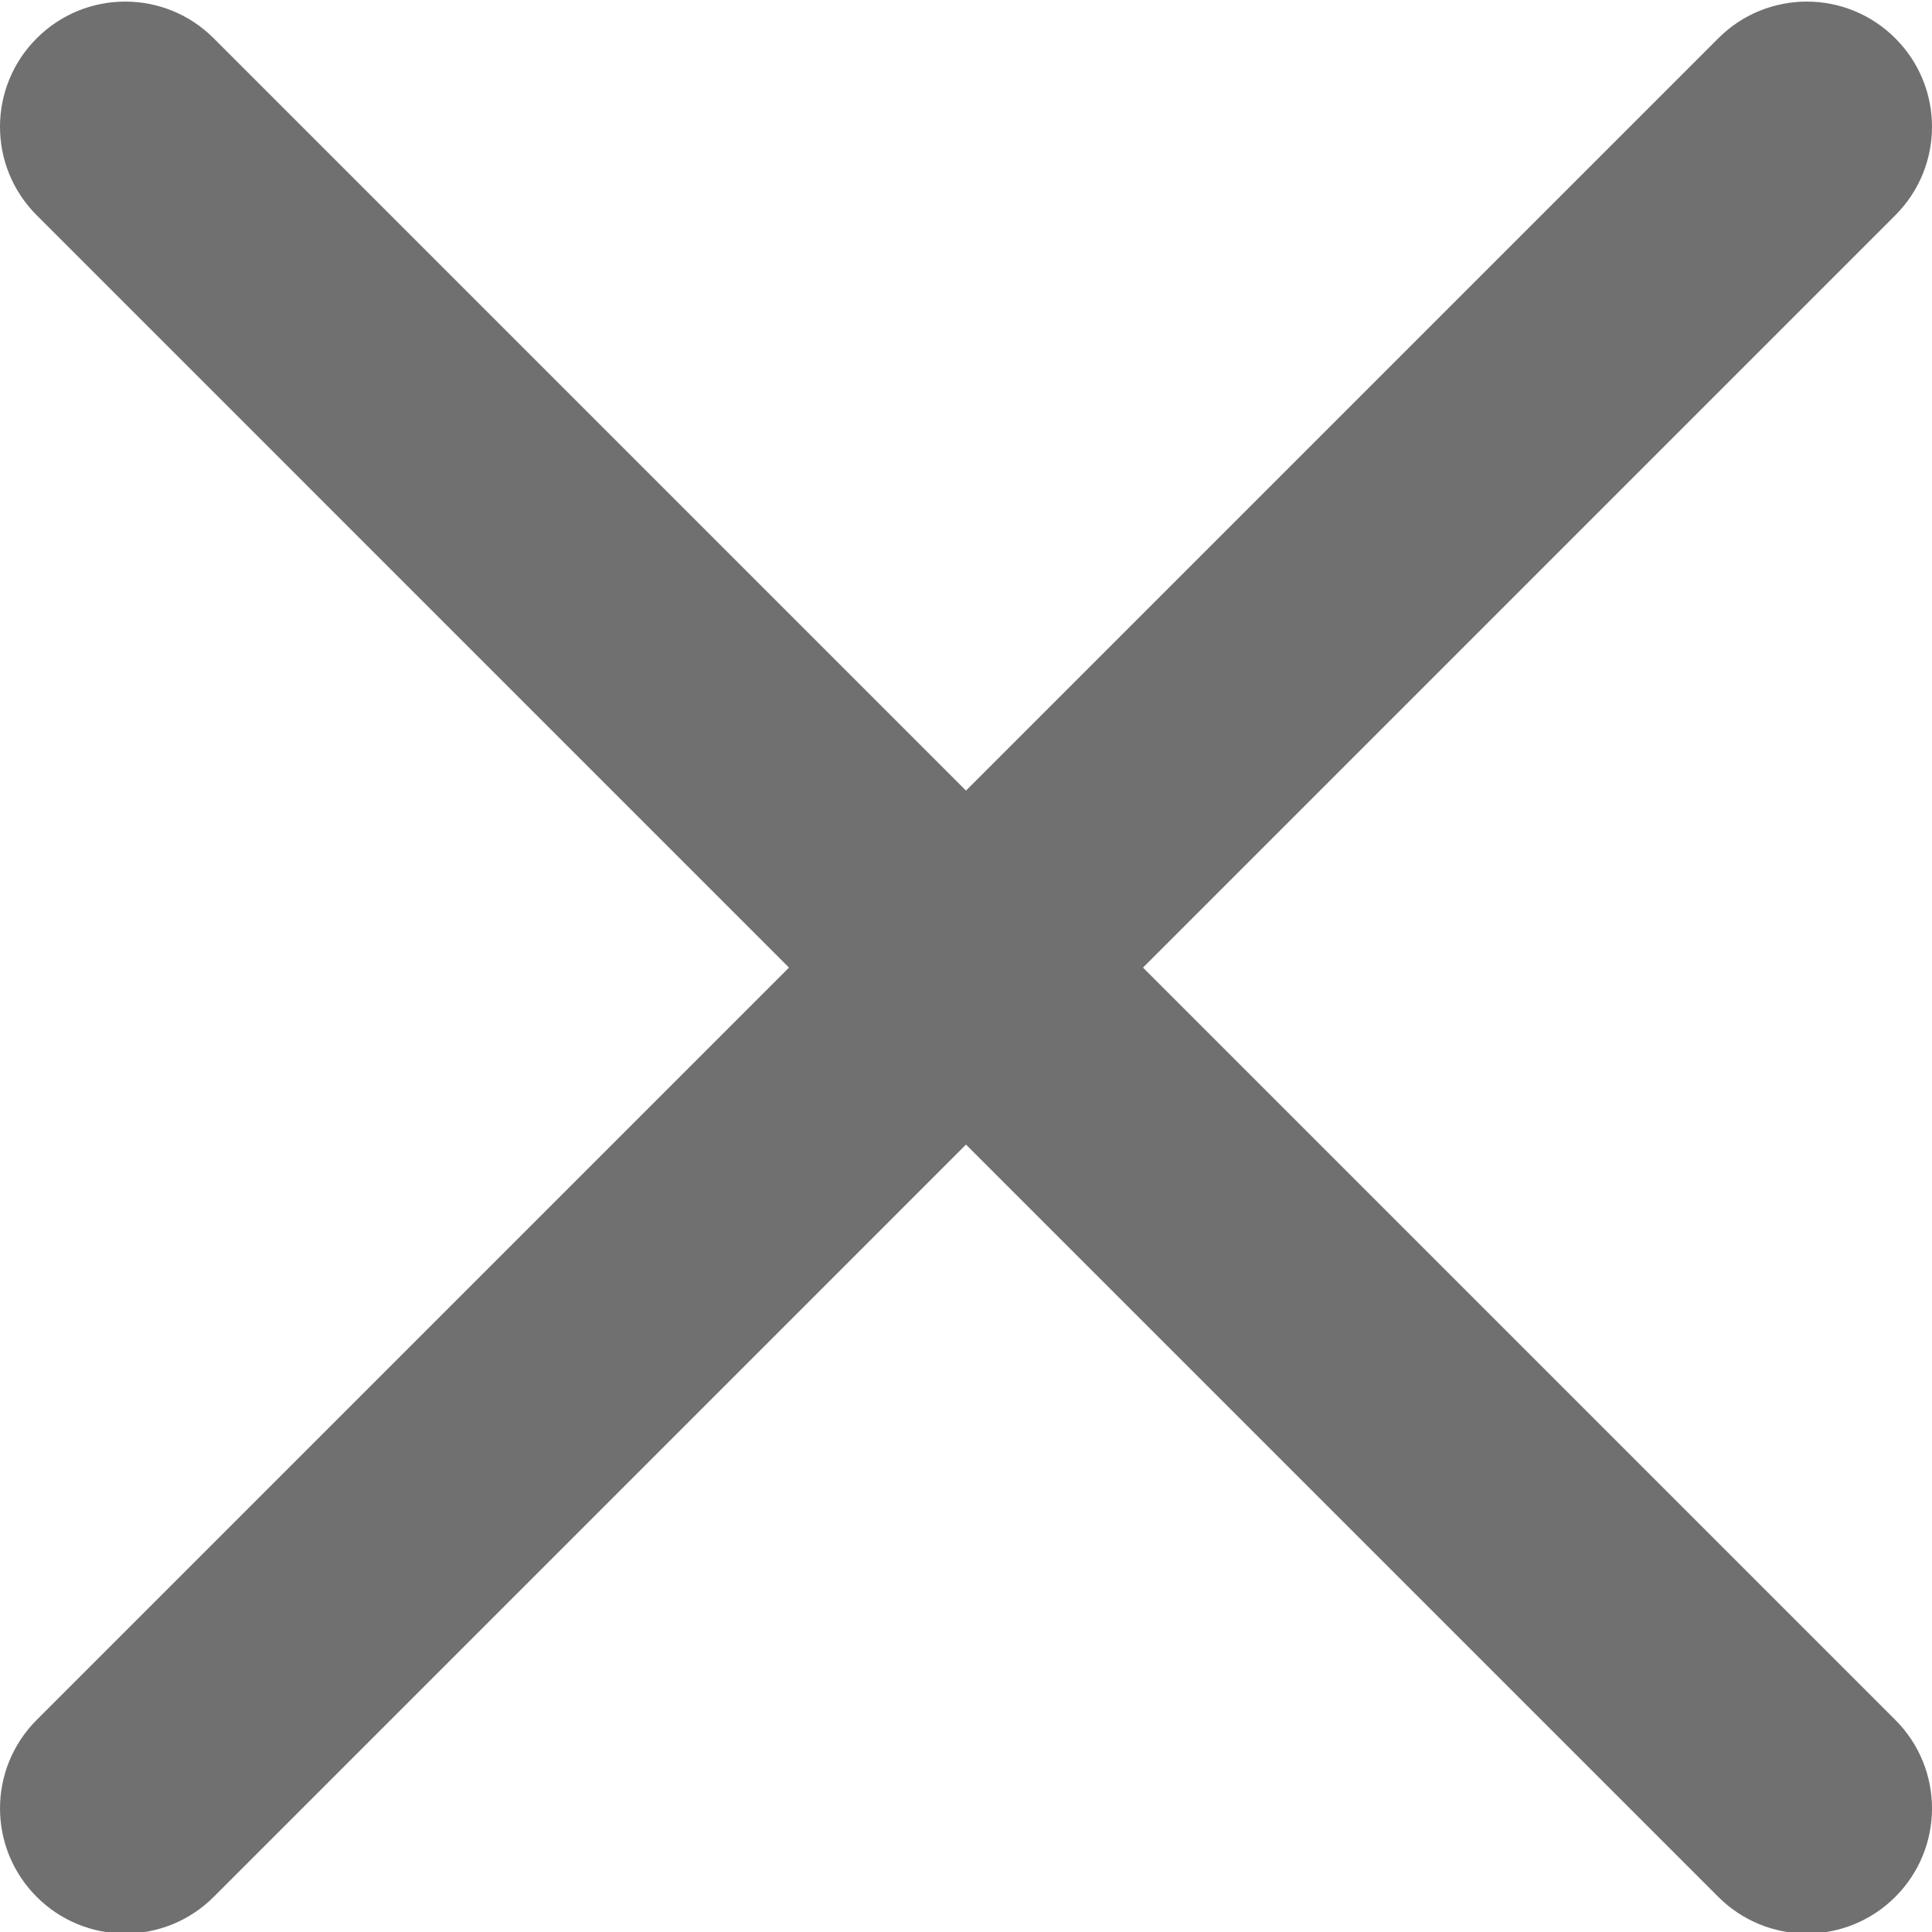 <svg width="512" height="512" viewBox="0 0 512 512" fill="none" xmlns="http://www.w3.org/2000/svg">
<path d="M302.906 256.42L502.272 57.051C515.245 44.082 515.245 23.114 502.272 10.147C489.304 -2.821 468.335 -2.821 455.368 10.147L255.998 209.514L56.635 10.147C43.66 -2.821 22.699 -2.821 9.731 10.147C-3.244 23.115 -3.244 44.082 9.731 57.051L209.092 256.42L9.732 455.787C-3.242 468.756 -3.242 489.724 9.732 502.691C12.809 505.776 16.464 508.223 20.489 509.891C24.513 511.558 28.828 512.415 33.184 512.41C41.675 512.41 50.168 509.16 56.636 502.691L255.998 303.324L455.368 502.691C458.445 505.776 462.1 508.222 466.125 509.89C470.149 511.558 474.464 512.414 478.82 512.41C487.31 512.41 495.804 509.16 502.272 502.691C515.245 489.723 515.245 468.756 502.272 455.787L302.906 256.42Z" fill="#707070"/>
</svg>
